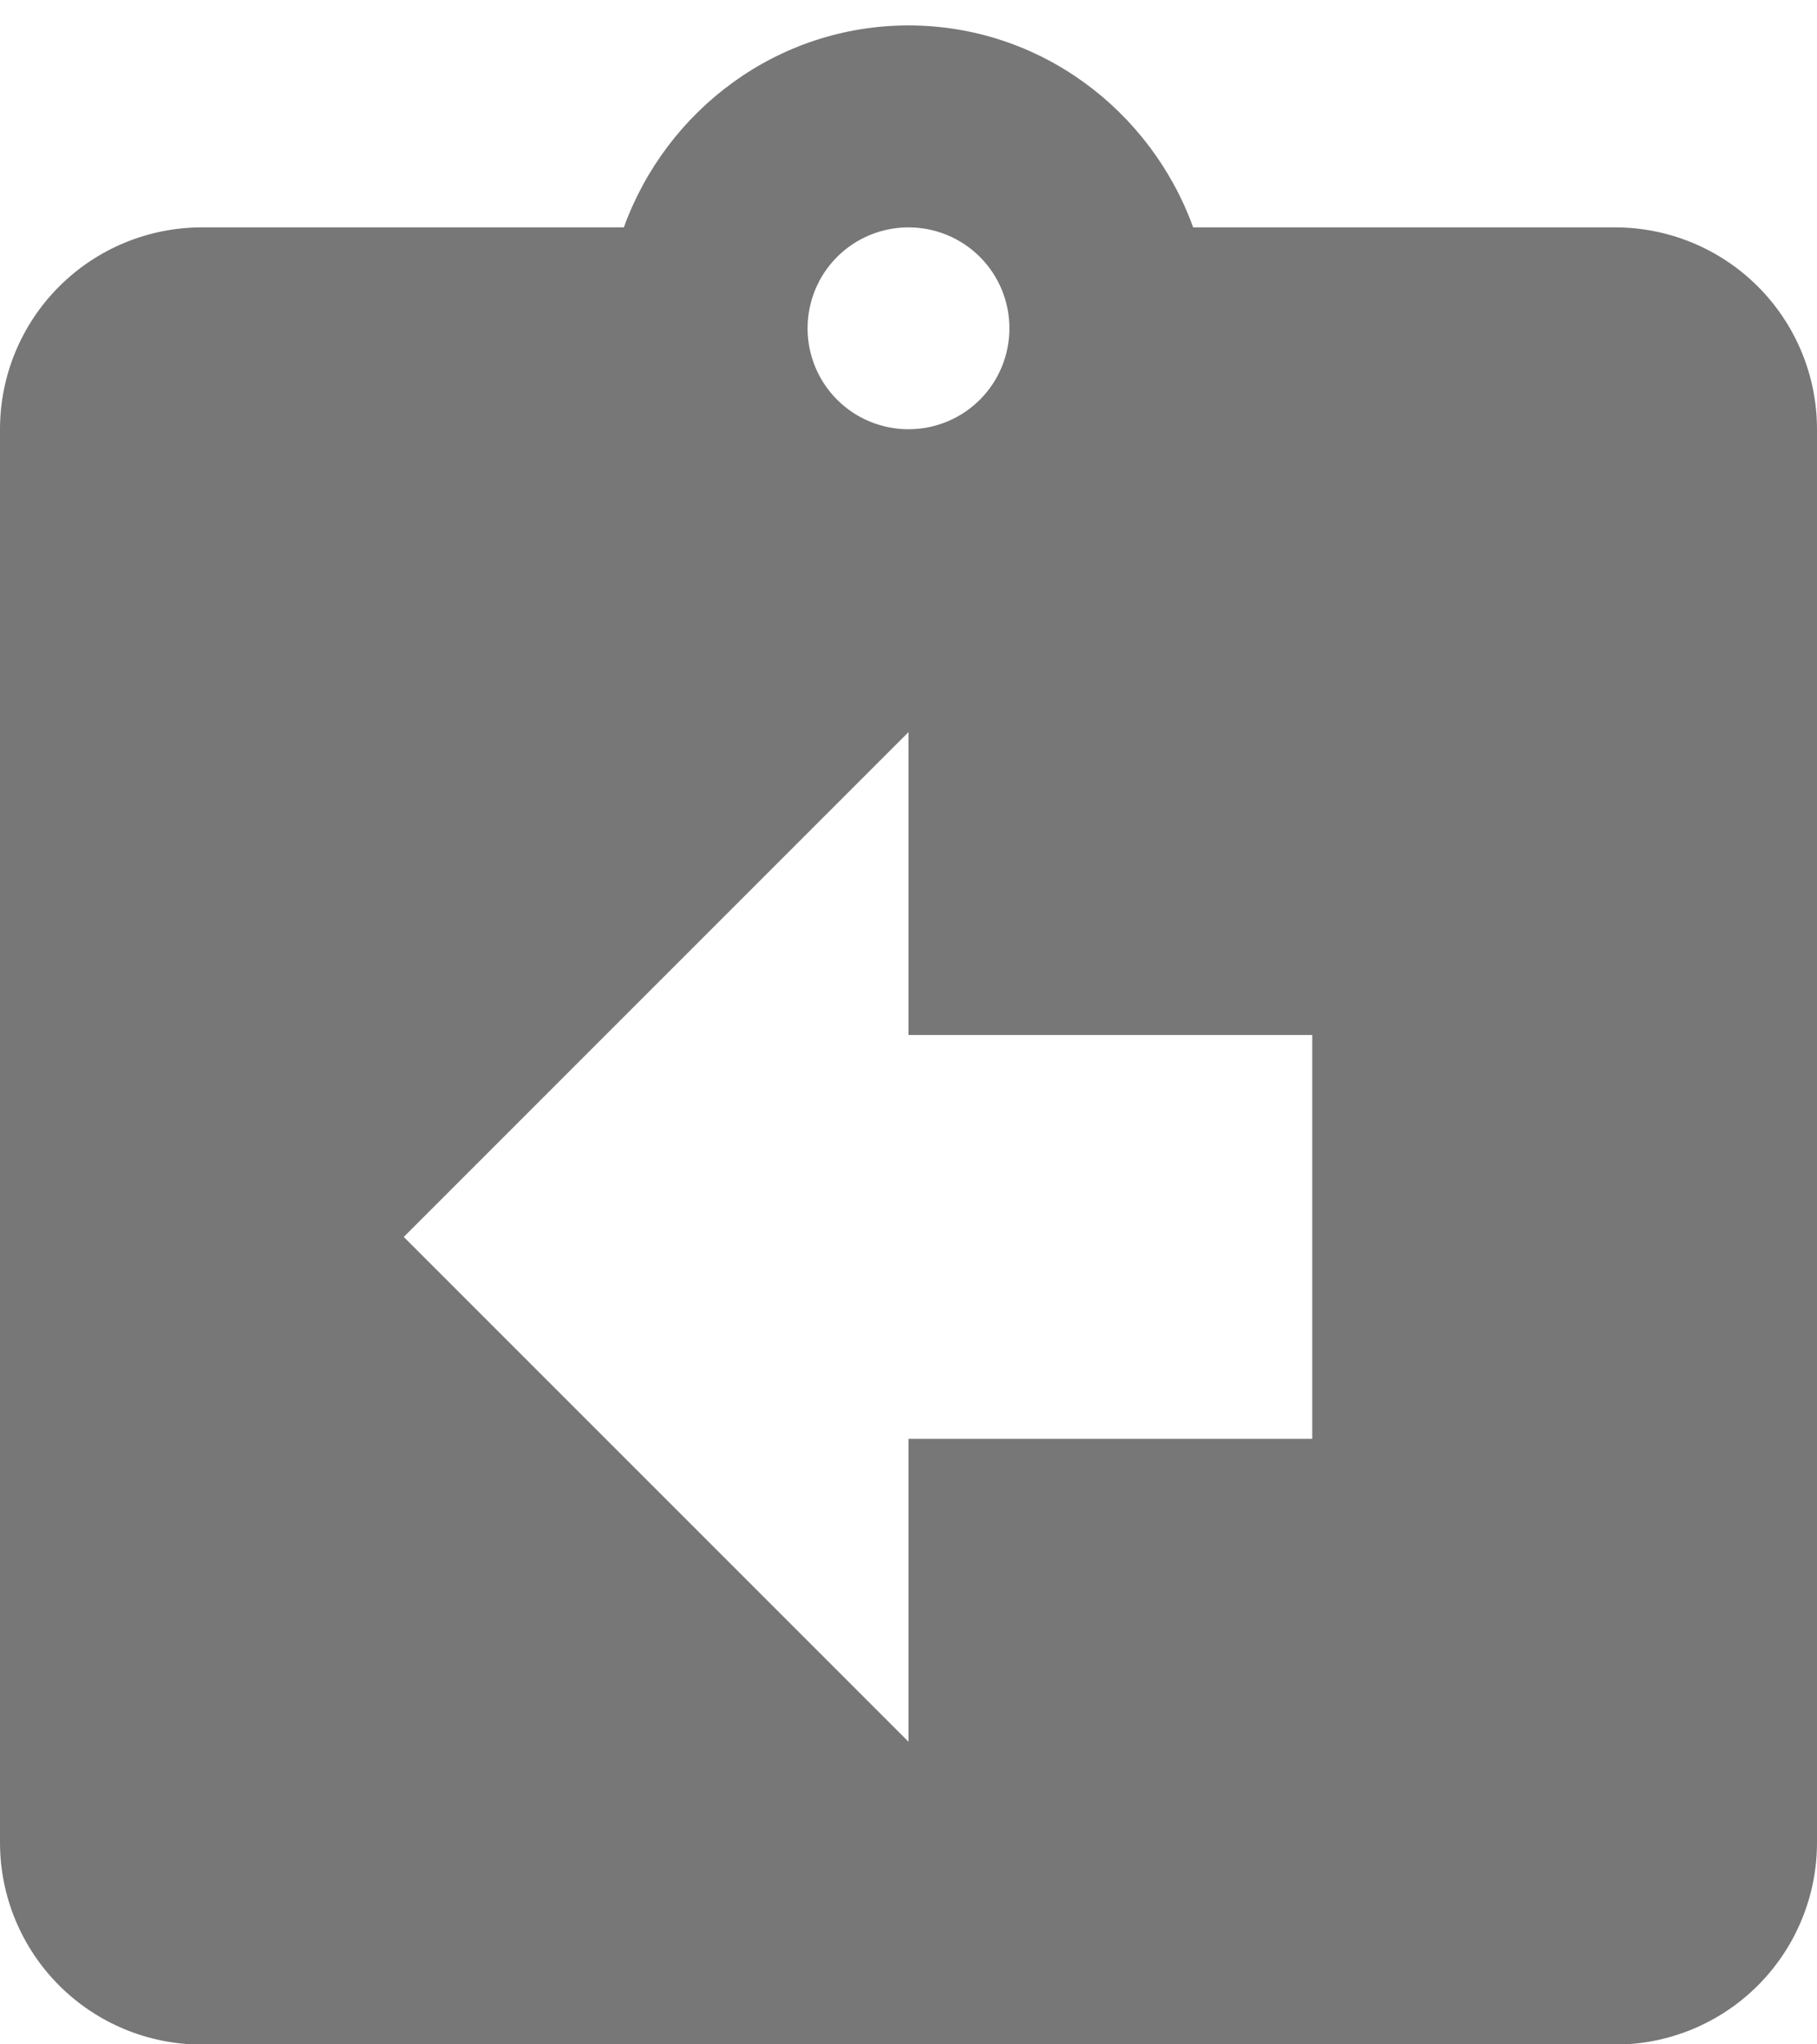 <svg width="24" height="27" viewBox="0 0 24 27" fill="none" xmlns="http://www.w3.org/2000/svg">
<path d="M17.333 19.003H12V23.003L5.333 16.336L12 9.669V13.669H17.333M12 3.003C12.354 3.003 12.693 3.143 12.943 3.393C13.193 3.643 13.333 3.982 13.333 4.336C13.333 4.69 13.193 5.029 12.943 5.279C12.693 5.529 12.354 5.669 12 5.669C11.646 5.669 11.307 5.529 11.057 5.279C10.807 5.029 10.667 4.69 10.667 4.336C10.667 3.982 10.807 3.643 11.057 3.393C11.307 3.143 11.646 3.003 12 3.003ZM21.333 3.003H15.76C15.2 1.456 13.733 0.336 12 0.336C10.267 0.336 8.8 1.456 8.24 3.003H2.667C1.959 3.003 1.281 3.284 0.781 3.784C0.281 4.284 0 4.962 0 5.669V24.336C0 25.043 0.281 25.721 0.781 26.222C1.281 26.722 1.959 27.003 2.667 27.003H21.333C22.041 27.003 22.719 26.722 23.219 26.222C23.719 25.721 24 25.043 24 24.336V5.669C24 4.962 23.719 4.284 23.219 3.784C22.719 3.284 22.041 3.003 21.333 3.003Z" fill="#777777"/>
</svg>
